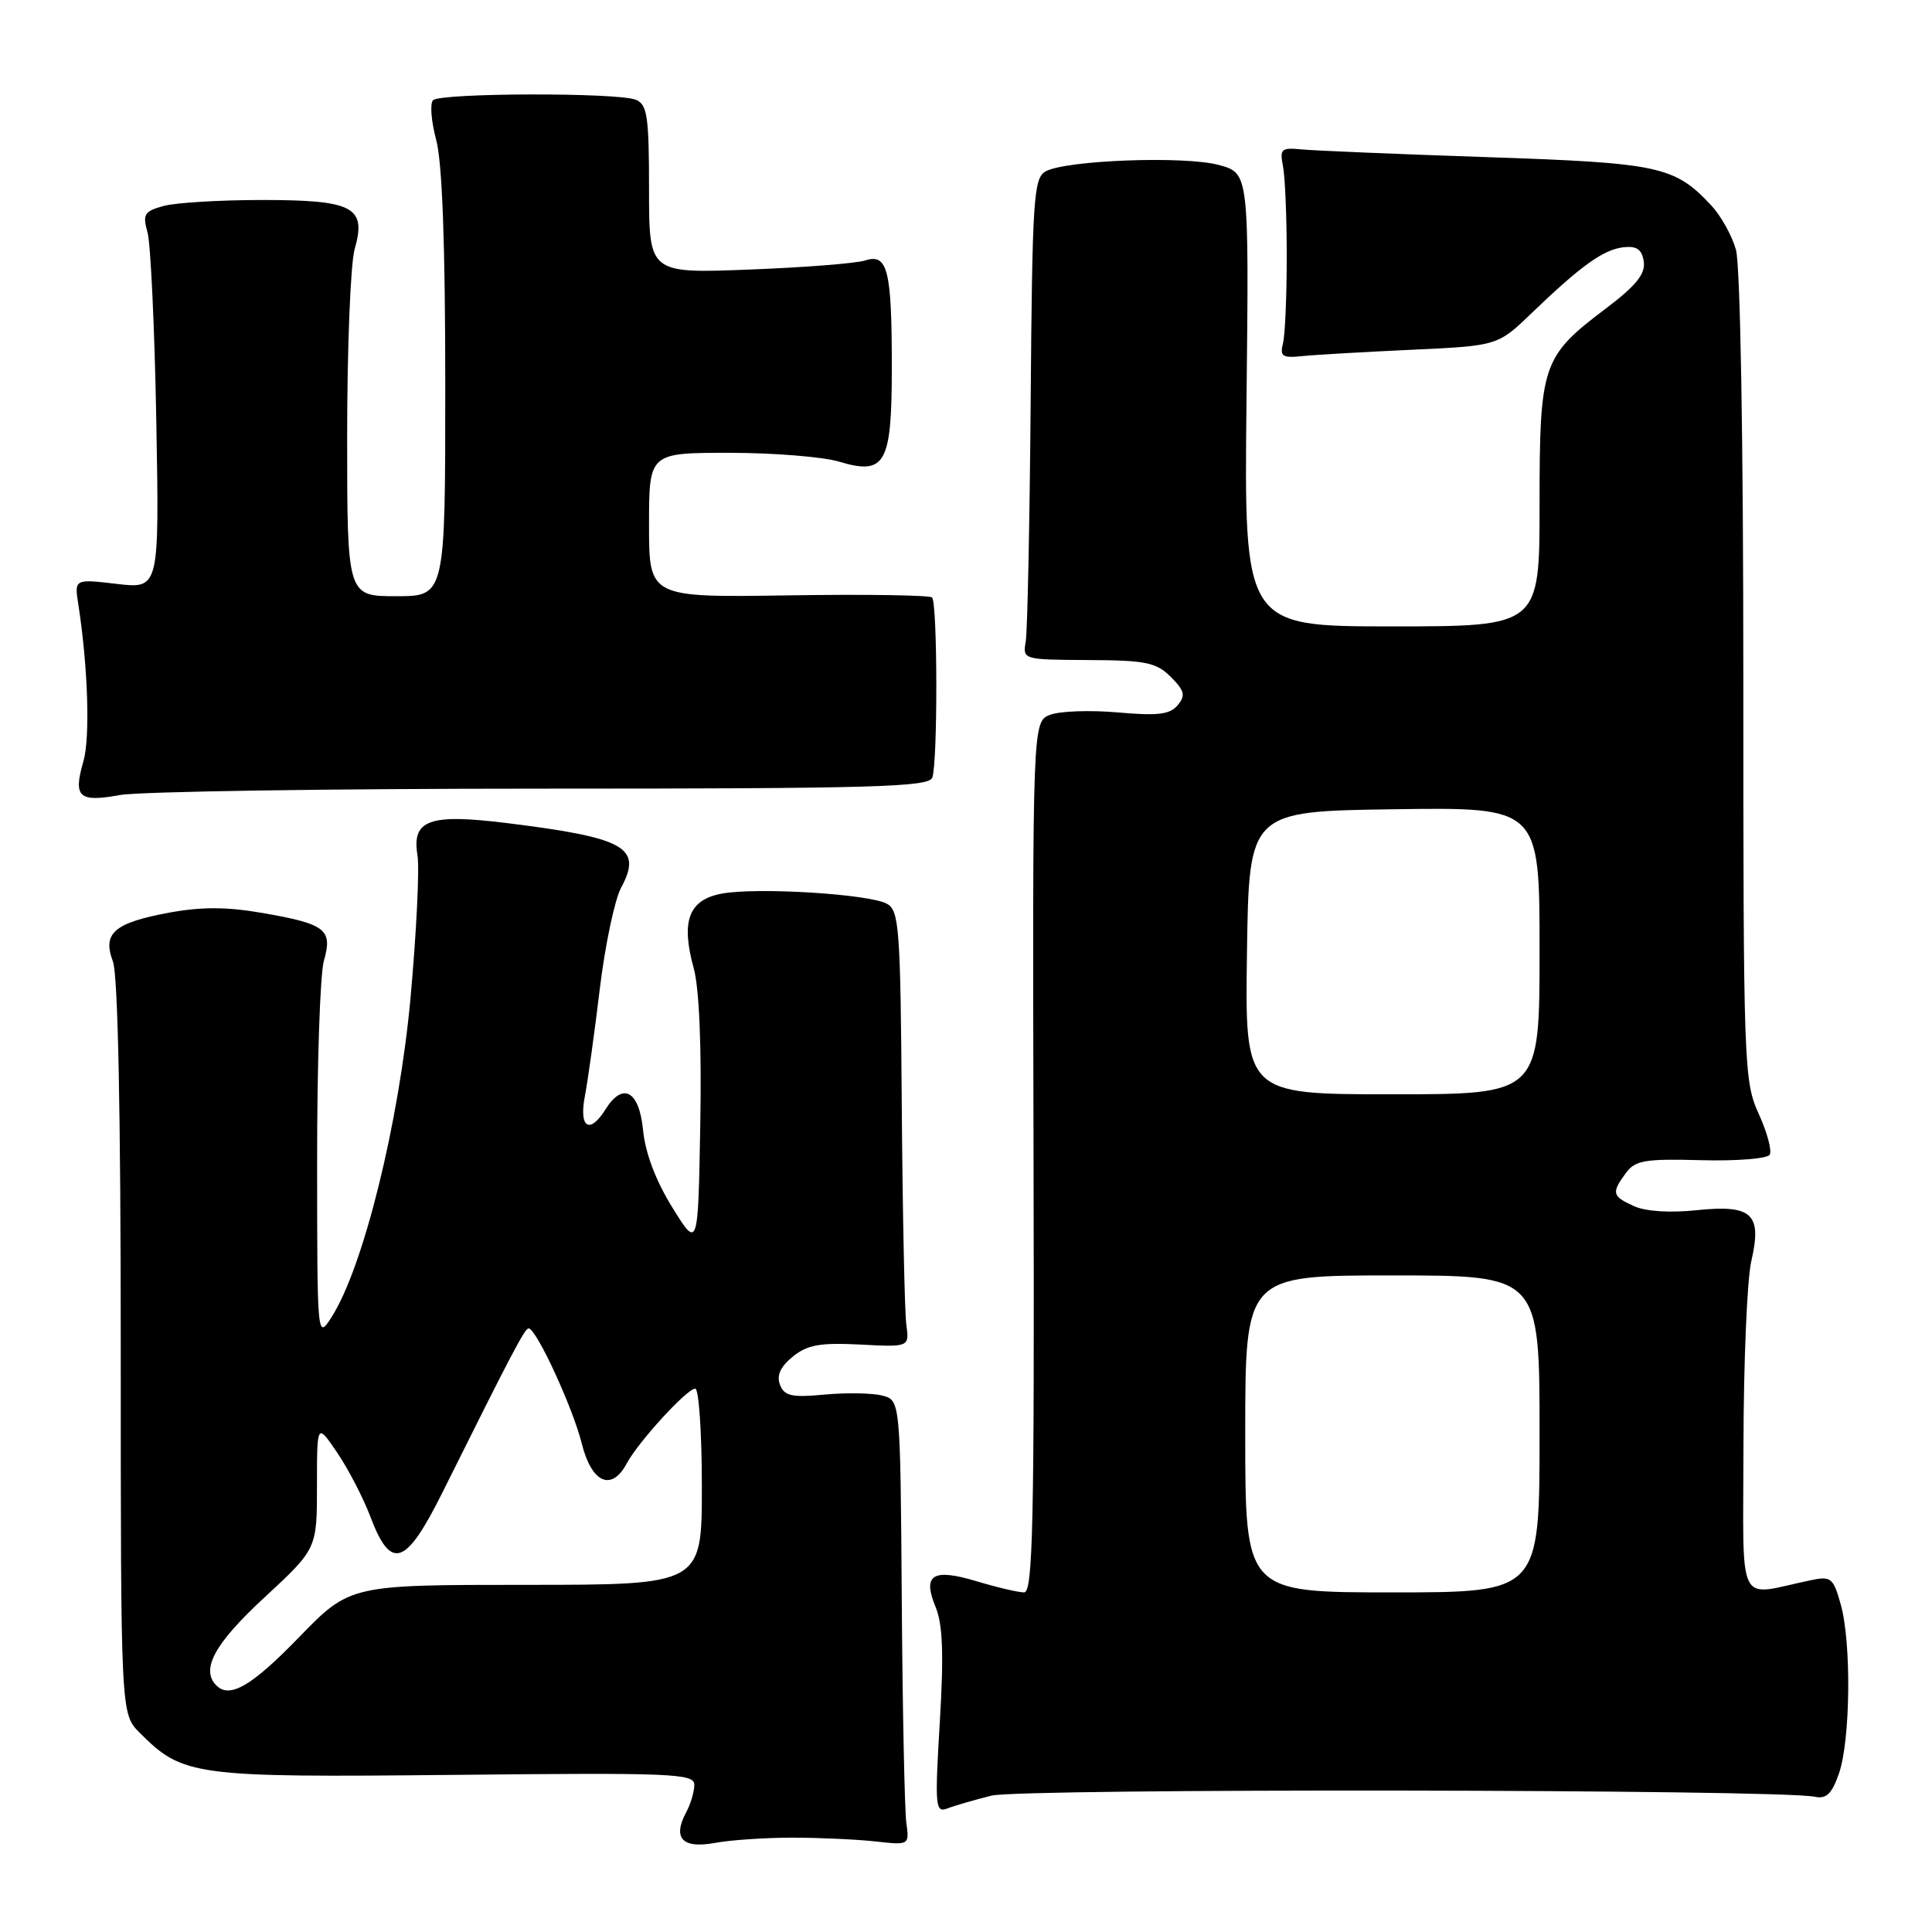<?xml version="1.0" encoding="UTF-8" standalone="no"?>
<!DOCTYPE svg PUBLIC "-//W3C//DTD SVG 1.1//EN" "http://www.w3.org/Graphics/SVG/1.1/DTD/svg11.dtd" >
<svg xmlns="http://www.w3.org/2000/svg" xmlns:xlink="http://www.w3.org/1999/xlink" version="1.1" viewBox="0 0 256 256">
 <g >
 <path fill="currentColor"
d=" M 105.00 243.50 C 108.58 243.50 113.53 243.73 116.00 244.00 C 120.50 244.50 120.50 244.50 120.09 241.50 C 119.87 239.85 119.59 226.58 119.49 212.02 C 119.30 185.54 119.30 185.54 116.90 184.92 C 115.58 184.58 112.15 184.52 109.27 184.79 C 104.89 185.20 103.93 184.98 103.35 183.48 C 102.88 182.25 103.41 181.09 105.05 179.76 C 106.98 178.19 108.67 177.89 113.97 178.16 C 120.50 178.50 120.50 178.50 120.09 175.50 C 119.87 173.85 119.60 160.86 119.49 146.62 C 119.32 123.01 119.15 120.66 117.53 119.76 C 115.21 118.46 100.26 117.54 95.63 118.41 C 91.25 119.23 90.20 122.04 91.92 128.29 C 92.65 130.93 92.98 138.64 92.79 149.00 C 92.50 165.50 92.50 165.50 89.09 160.00 C 86.90 156.47 85.51 152.80 85.21 149.75 C 84.70 144.52 82.53 143.32 80.23 147.00 C 78.13 150.36 76.69 149.44 77.50 145.25 C 77.89 143.19 78.79 136.78 79.48 131.00 C 80.18 125.22 81.45 119.21 82.30 117.63 C 85.17 112.29 82.90 111.01 67.15 109.06 C 56.86 107.79 54.54 108.63 55.32 113.34 C 55.60 115.08 55.18 123.61 54.39 132.31 C 52.86 148.86 48.15 167.90 43.95 174.50 C 42.03 177.50 42.03 177.50 42.02 153.99 C 42.01 141.06 42.41 129.05 42.92 127.30 C 44.10 123.17 43.17 122.44 34.88 120.99 C 30.06 120.15 26.72 120.14 22.42 120.93 C 15.13 122.28 13.54 123.65 14.96 127.39 C 15.63 129.15 16.00 147.43 16.00 178.61 C 16.00 227.09 16.00 227.09 18.51 229.60 C 24.26 235.35 25.60 235.53 60.25 235.18 C 89.14 234.88 92.00 235.00 92.00 236.49 C 92.00 237.39 91.52 239.04 90.92 240.14 C 89.09 243.57 90.41 244.98 94.70 244.20 C 96.79 243.81 101.42 243.50 105.00 243.50 Z  M 131.38 237.93 C 135.32 236.95 235.84 237.08 240.47 238.08 C 242.00 238.40 242.73 237.70 243.67 235.00 C 245.19 230.62 245.34 217.76 243.92 212.64 C 242.92 209.06 242.64 208.82 239.92 209.39 C 229.95 211.47 231.00 213.59 231.02 191.38 C 231.04 180.44 231.50 169.54 232.05 167.14 C 233.51 160.83 232.18 159.59 224.79 160.36 C 221.28 160.73 218.04 160.52 216.51 159.82 C 213.60 158.50 213.50 158.07 215.43 155.44 C 216.67 153.75 217.94 153.53 225.38 153.73 C 230.07 153.86 234.17 153.53 234.49 153.01 C 234.82 152.49 234.16 150.05 233.04 147.59 C 231.07 143.26 231.00 141.32 231.00 89.80 C 231.00 58.12 230.60 35.11 230.02 33.08 C 229.49 31.21 228.02 28.58 226.77 27.24 C 221.89 22.01 219.92 21.59 197.00 20.82 C 185.18 20.42 174.15 19.96 172.50 19.80 C 169.78 19.53 169.55 19.73 170.00 22.00 C 170.28 23.38 170.50 28.77 170.50 34.00 C 170.50 39.23 170.28 44.40 170.00 45.50 C 169.57 47.21 169.93 47.46 172.50 47.19 C 174.15 47.02 180.66 46.64 186.97 46.35 C 198.45 45.82 198.45 45.82 202.97 41.47 C 209.52 35.17 212.49 33.05 215.15 32.76 C 216.89 32.57 217.57 33.06 217.81 34.67 C 218.04 36.30 216.79 37.85 212.81 40.86 C 204.33 47.26 204.00 48.25 204.00 66.90 C 204.00 83.00 204.00 83.00 184.42 83.00 C 164.84 83.00 164.84 83.00 165.17 52.97 C 165.50 22.94 165.50 22.94 161.50 21.86 C 156.98 20.63 141.22 21.22 138.55 22.71 C 136.96 23.60 136.78 26.28 136.57 53.09 C 136.44 69.27 136.14 83.61 135.92 84.96 C 135.50 87.41 135.52 87.41 144.22 87.46 C 151.84 87.49 153.22 87.78 155.14 89.70 C 156.97 91.53 157.12 92.15 156.05 93.44 C 155.02 94.68 153.42 94.87 148.13 94.40 C 144.48 94.08 140.45 94.22 139.16 94.71 C 136.81 95.61 136.81 95.61 136.95 153.31 C 137.07 201.87 136.87 211.00 135.70 211.00 C 134.94 211.00 132.12 210.34 129.43 209.53 C 123.58 207.77 122.19 208.64 123.98 212.96 C 124.92 215.23 125.07 219.20 124.53 228.16 C 123.86 239.40 123.93 240.24 125.53 239.63 C 126.48 239.26 129.11 238.50 131.38 237.93 Z  M 71.74 104.50 C 115.55 104.50 123.06 104.29 123.53 103.05 C 124.26 101.15 124.24 79.90 123.50 79.17 C 123.19 78.86 114.63 78.73 104.47 78.89 C 86.00 79.17 86.00 79.17 86.00 69.59 C 86.00 60.00 86.00 60.00 96.63 60.00 C 102.48 60.00 109.03 60.53 111.18 61.17 C 117.32 63.01 118.17 61.50 118.17 48.68 C 118.17 35.77 117.62 33.55 114.65 34.51 C 113.47 34.90 106.54 35.44 99.25 35.72 C 86.00 36.23 86.00 36.23 86.00 25.08 C 86.00 15.41 85.77 13.84 84.25 13.22 C 81.88 12.24 58.36 12.30 57.38 13.28 C 56.95 13.71 57.14 16.08 57.80 18.55 C 58.60 21.52 59.00 32.42 59.00 51.01 C 59.00 79.00 59.00 79.00 52.50 79.00 C 46.00 79.00 46.00 79.00 46.00 57.74 C 46.00 46.05 46.45 34.93 46.99 33.02 C 48.60 27.43 46.85 26.50 34.72 26.50 C 29.10 26.50 23.21 26.86 21.64 27.30 C 19.11 28.00 18.87 28.40 19.55 30.80 C 19.96 32.28 20.49 43.52 20.71 55.76 C 21.11 78.03 21.11 78.03 15.48 77.37 C 9.85 76.71 9.85 76.71 10.38 80.10 C 11.66 88.34 11.96 97.77 11.05 100.89 C 9.67 105.63 10.44 106.34 15.87 105.35 C 18.42 104.88 43.56 104.50 71.74 104.50 Z  M 28.67 223.33 C 26.56 221.22 28.43 217.79 35.00 211.71 C 42.00 205.23 42.00 205.23 42.00 196.88 C 42.00 188.54 42.00 188.54 44.67 192.47 C 46.14 194.63 48.12 198.45 49.07 200.95 C 51.80 208.18 53.76 207.53 58.62 197.77 C 67.79 179.35 69.52 176.04 70.04 176.02 C 71.04 175.98 75.89 186.48 77.08 191.25 C 78.39 196.51 81.03 197.68 83.05 193.91 C 84.58 191.05 91.03 184.00 92.12 184.00 C 92.60 184.00 93.00 189.85 93.00 197.00 C 93.00 210.00 93.00 210.00 69.68 210.00 C 46.36 210.00 46.36 210.00 39.57 217.00 C 33.35 223.41 30.44 225.11 28.67 223.33 Z  M 165.00 190.00 C 165.00 169.00 165.00 169.00 184.50 169.00 C 204.00 169.00 204.00 169.00 204.00 190.00 C 204.00 211.00 204.00 211.00 184.50 211.00 C 165.00 211.00 165.00 211.00 165.00 190.00 Z  M 165.23 126.25 C 165.50 107.50 165.50 107.50 184.75 107.23 C 204.00 106.96 204.00 106.96 204.00 125.98 C 204.00 145.00 204.00 145.00 184.48 145.00 C 164.96 145.00 164.96 145.00 165.23 126.25 Z "/>
</g>
</svg>